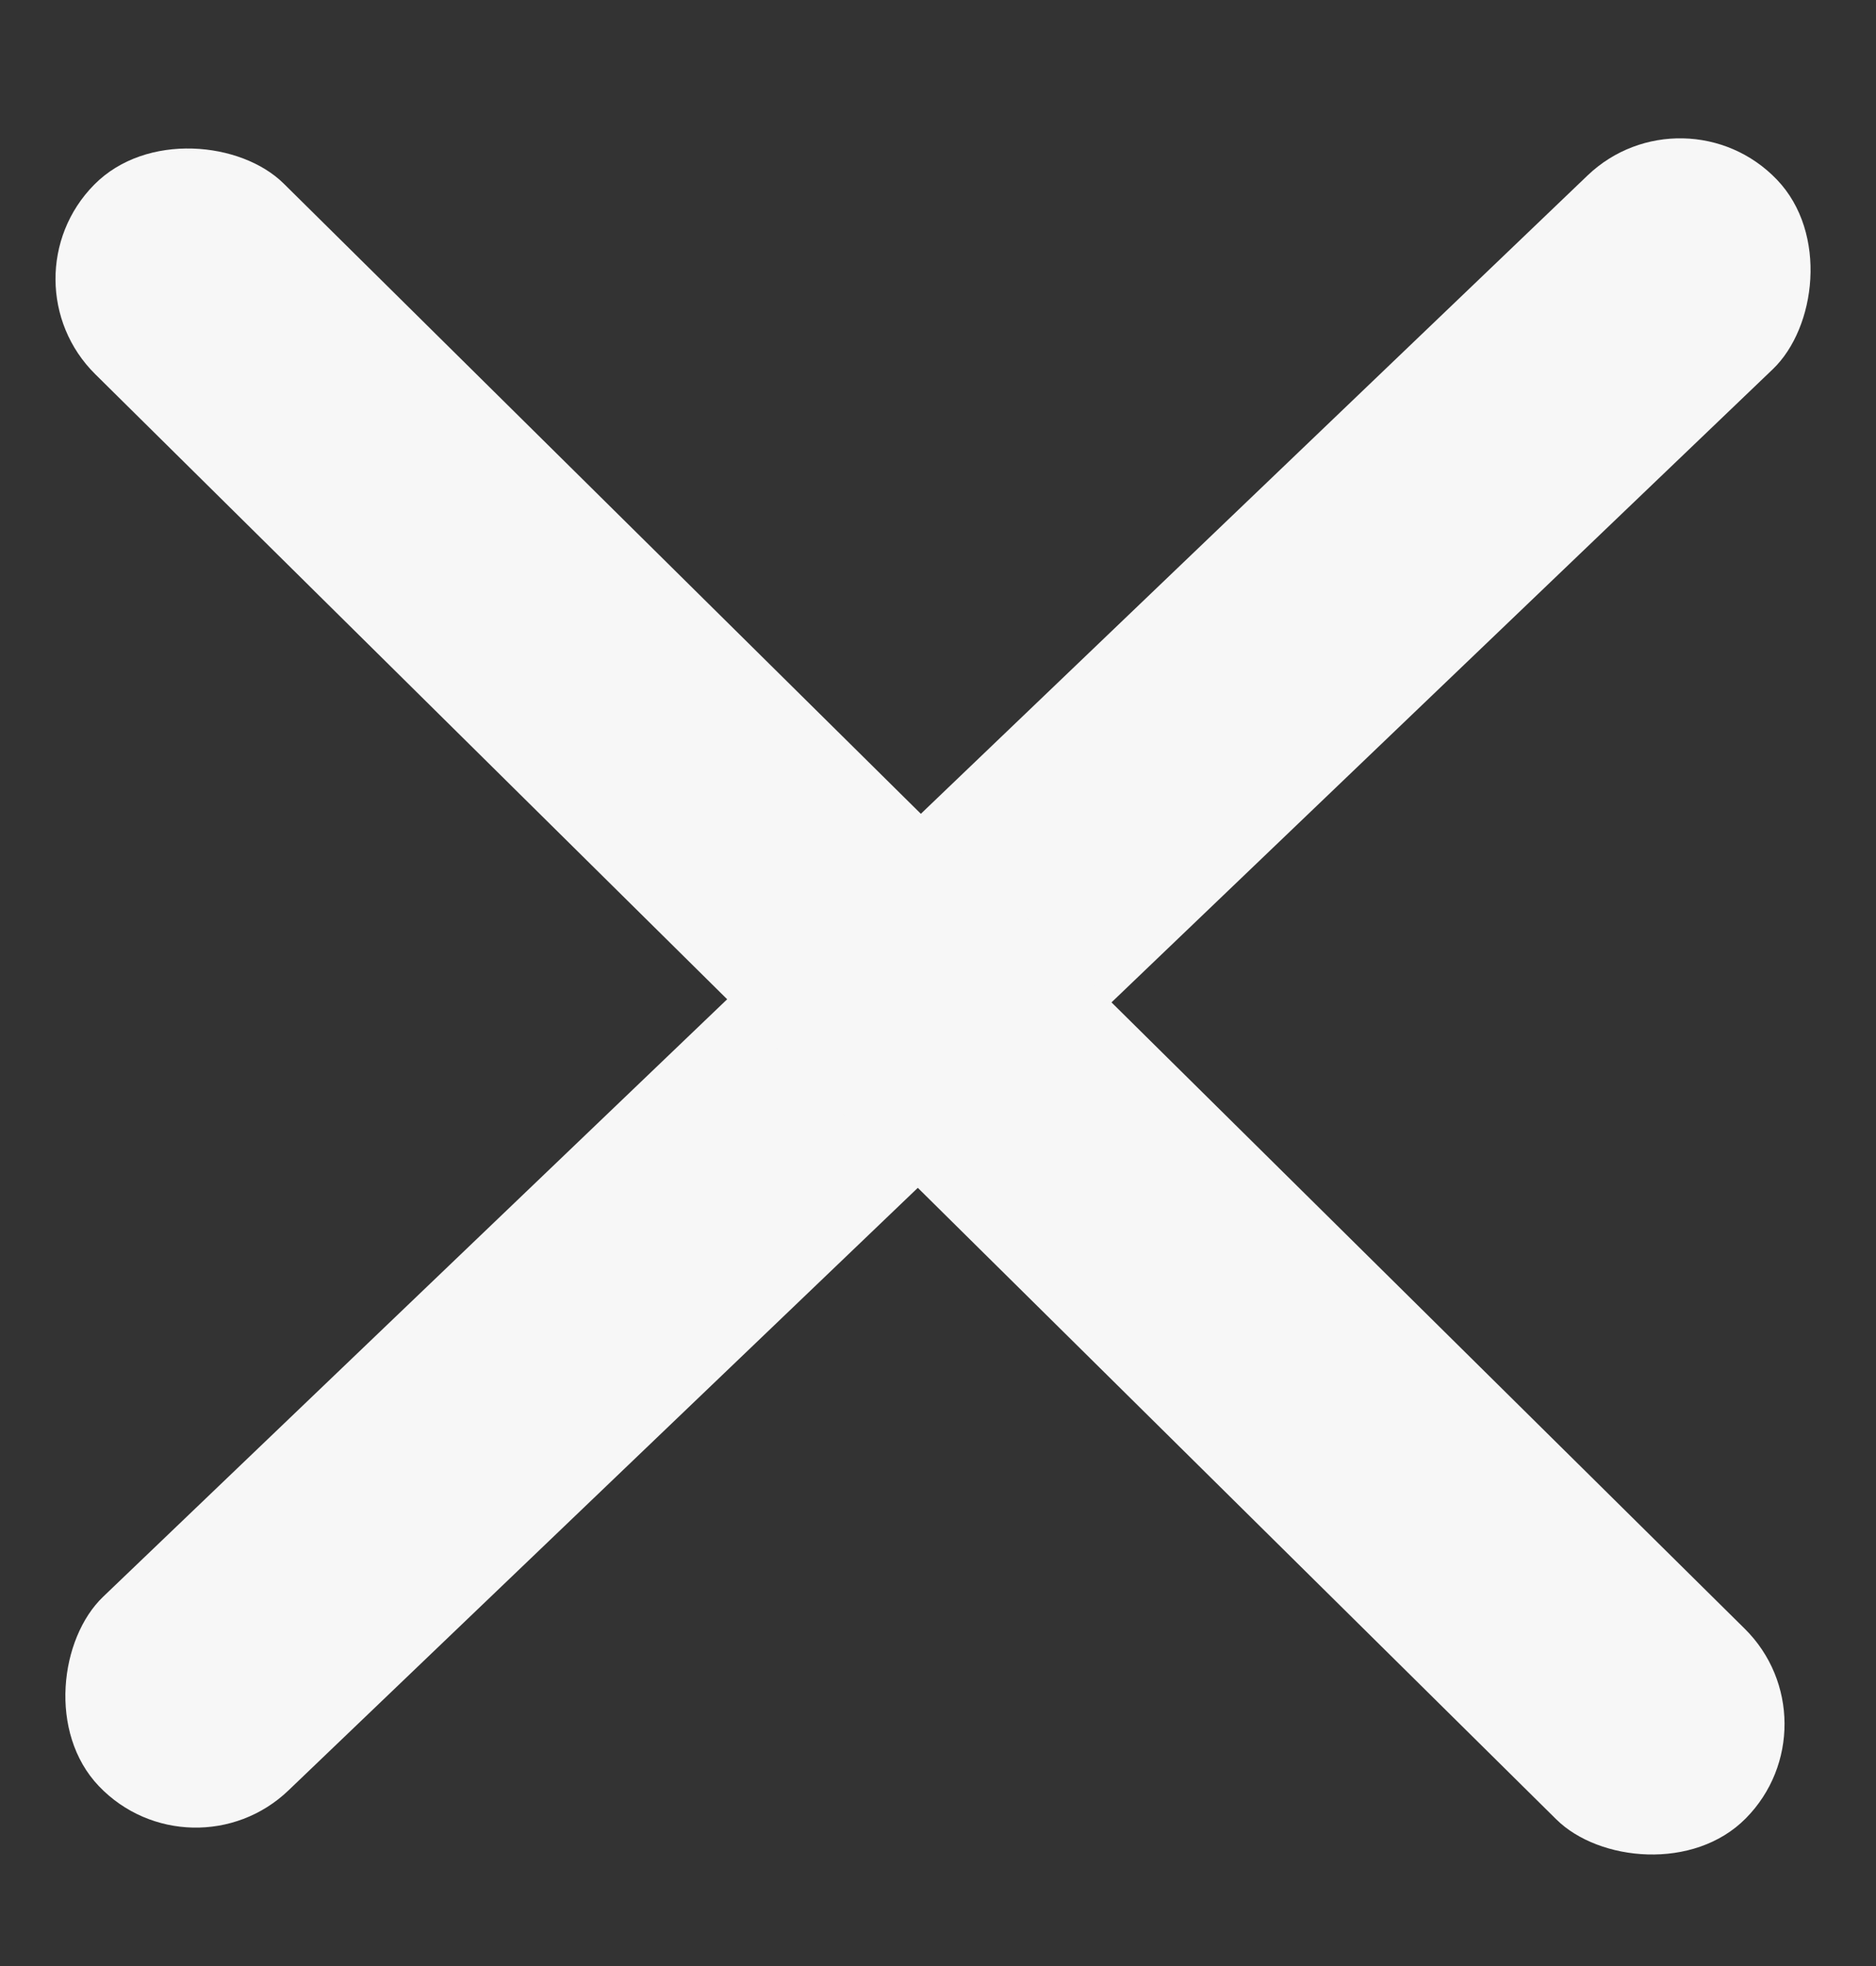 <svg width="21" height="22" viewBox="0 0 21 22" fill="none" xmlns="http://www.w3.org/2000/svg">
<rect x="0" y="0" width="21" height="22" fill="#333333" stroke="none"/>
<rect x="18.854" y="0.927" width="3" height="26" rx="1.5" transform="rotate(46.255 18.854 0.927)" fill="#F7F7F7"/>
<rect y="3.133" width="3" height="26" rx="1.5" transform="rotate(-45.323 0 3.133)" fill="#F7F7F7"/>
</svg>
